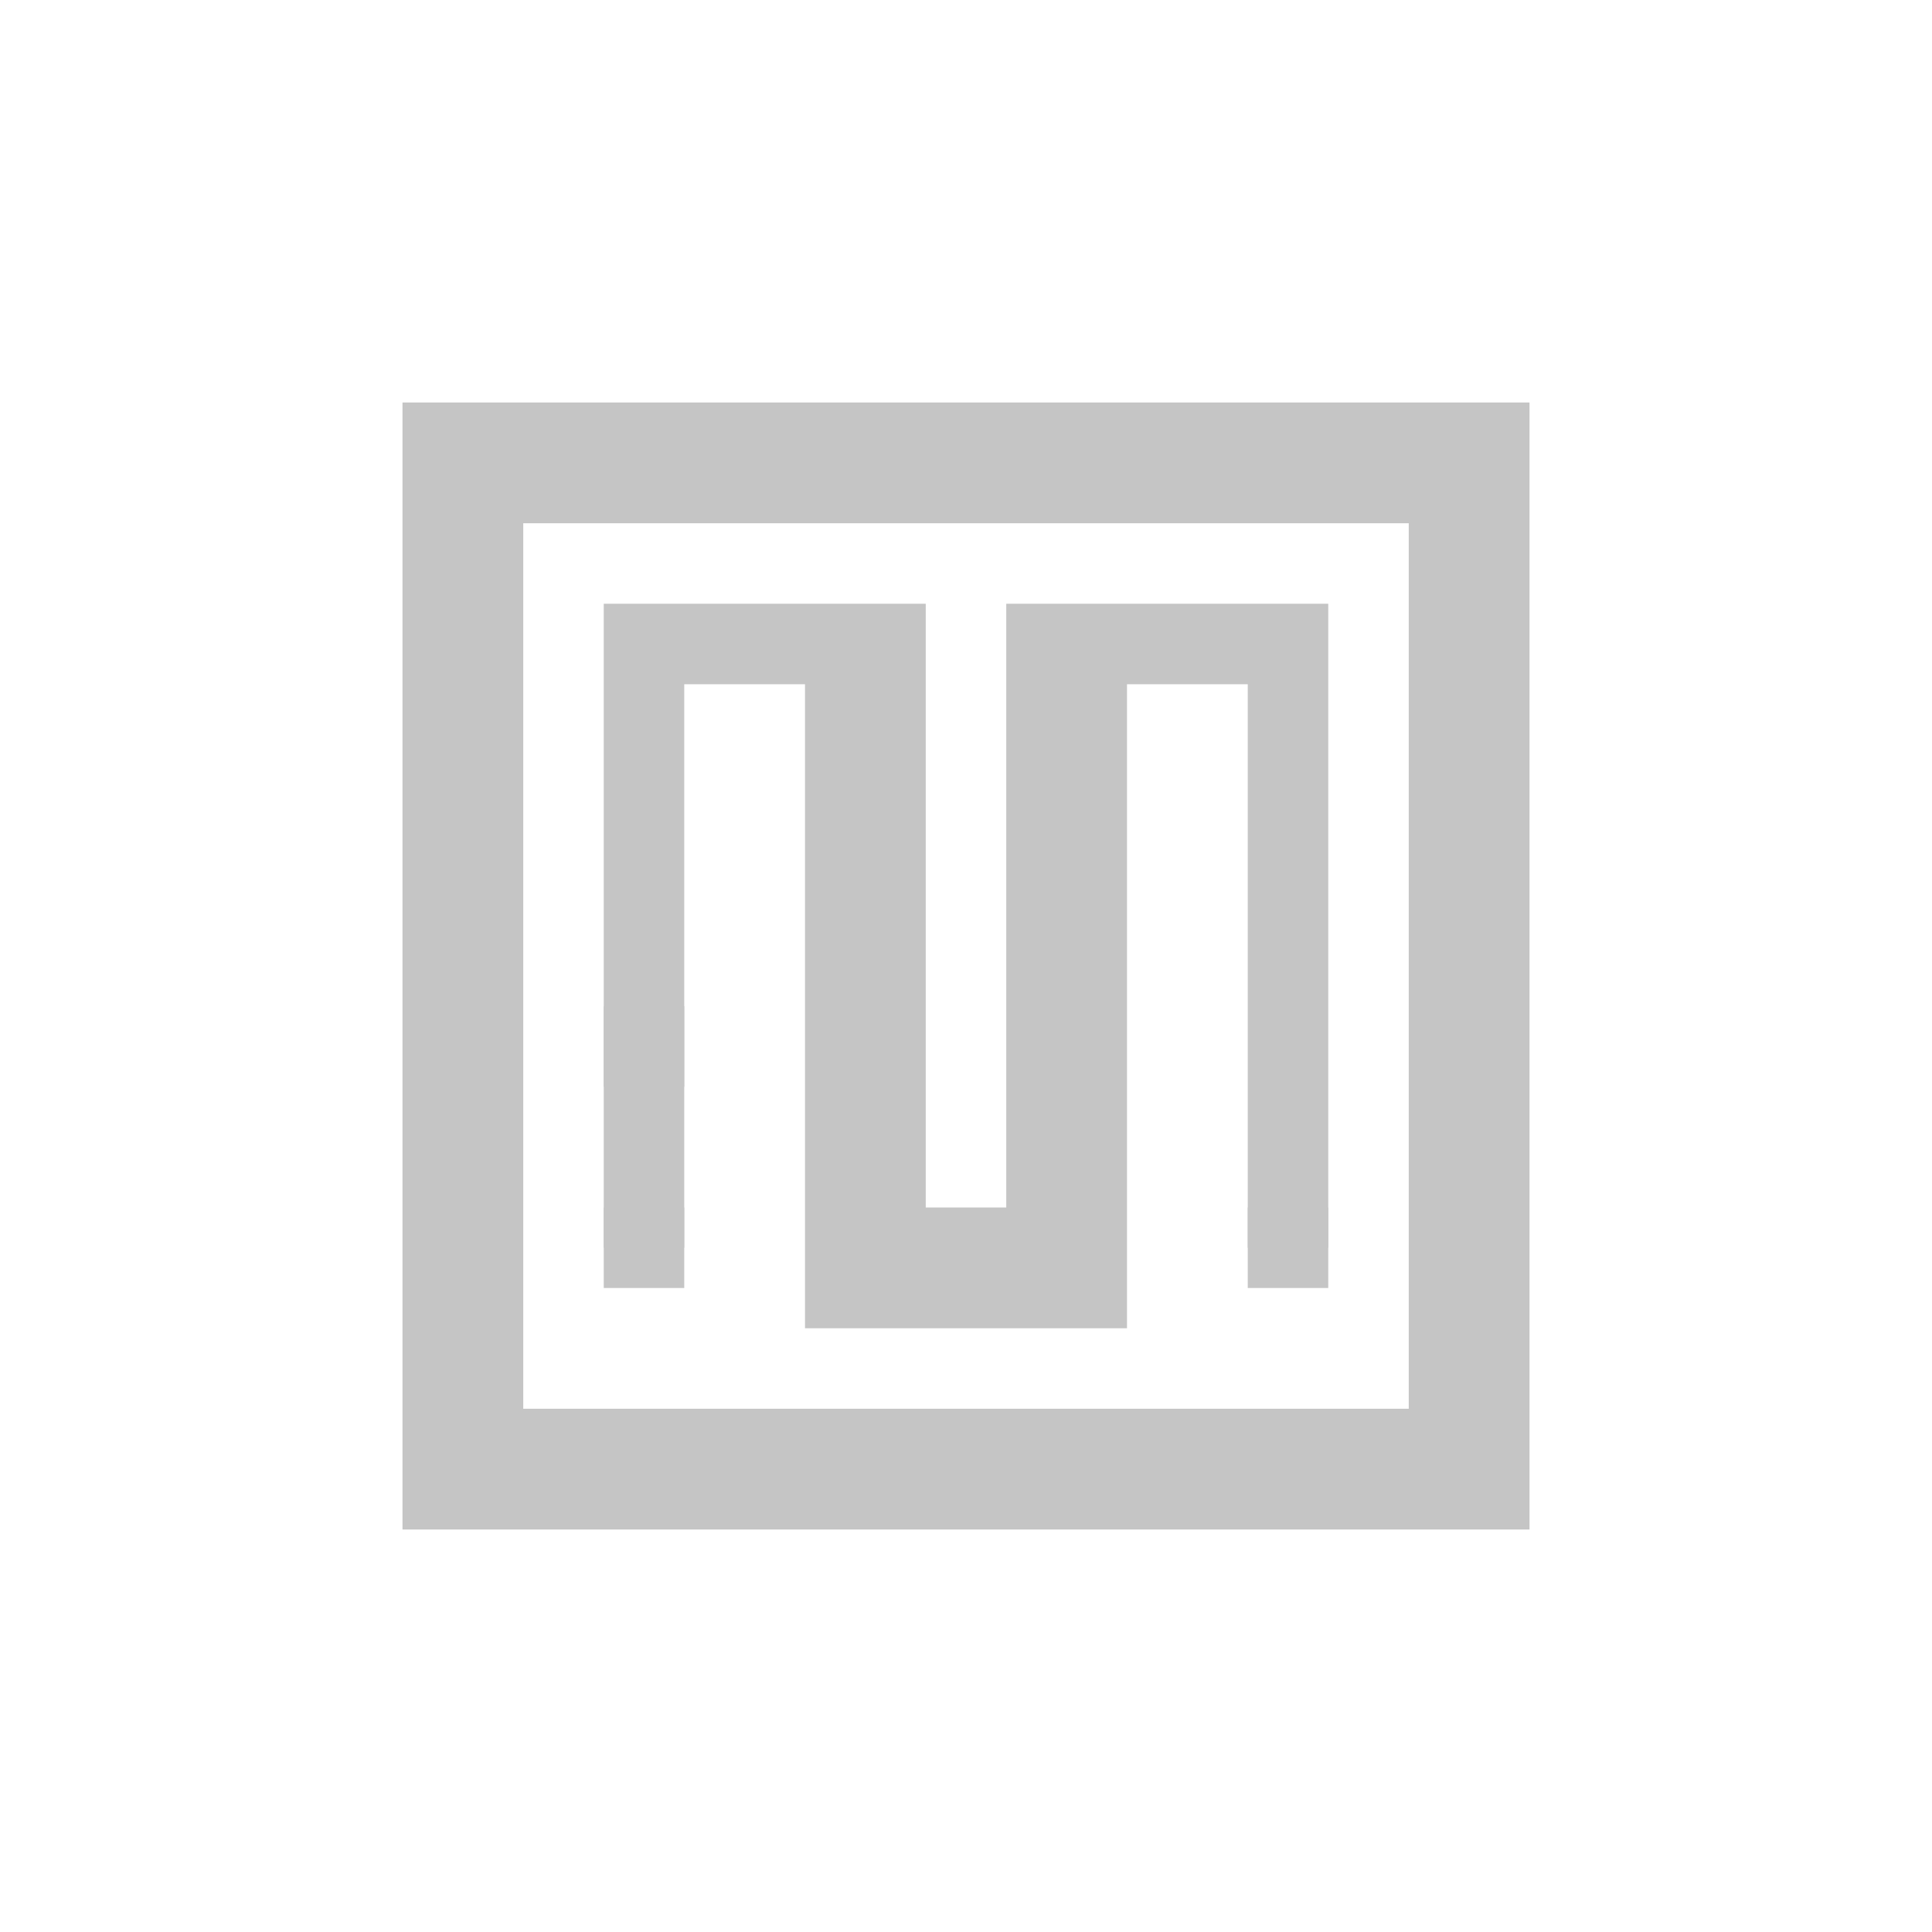 <svg width="24" height="24" viewBox="0 0 24 24" fill="none" xmlns="http://www.w3.org/2000/svg">
  <path fill-rule="evenodd" clip-rule="evenodd" d="M17.5 17.5V6.5H6.5V17.5H17.5ZM19 5H5V19H19V5Z" fill="#C5C5C5"/>
  <path d="M12.5 7.5V15H11.5V7.5H7.5V15.5H8.5V8.5H10V16.5H14V8.5H15.5V15.5H16.5V7.5H12.5Z" fill="#C5C5C5"/>
  <path d="M8.5 12.5H7.5V13.5H8.5V12.5Z" fill="#C5C5C5"/>
  <path d="M8.5 15H7.5V16H8.5V15Z" fill="#C5C5C5"/>
  <path d="M16.5 15H15.5V16H16.5V15Z" fill="#C5C5C5"/>
</svg> 